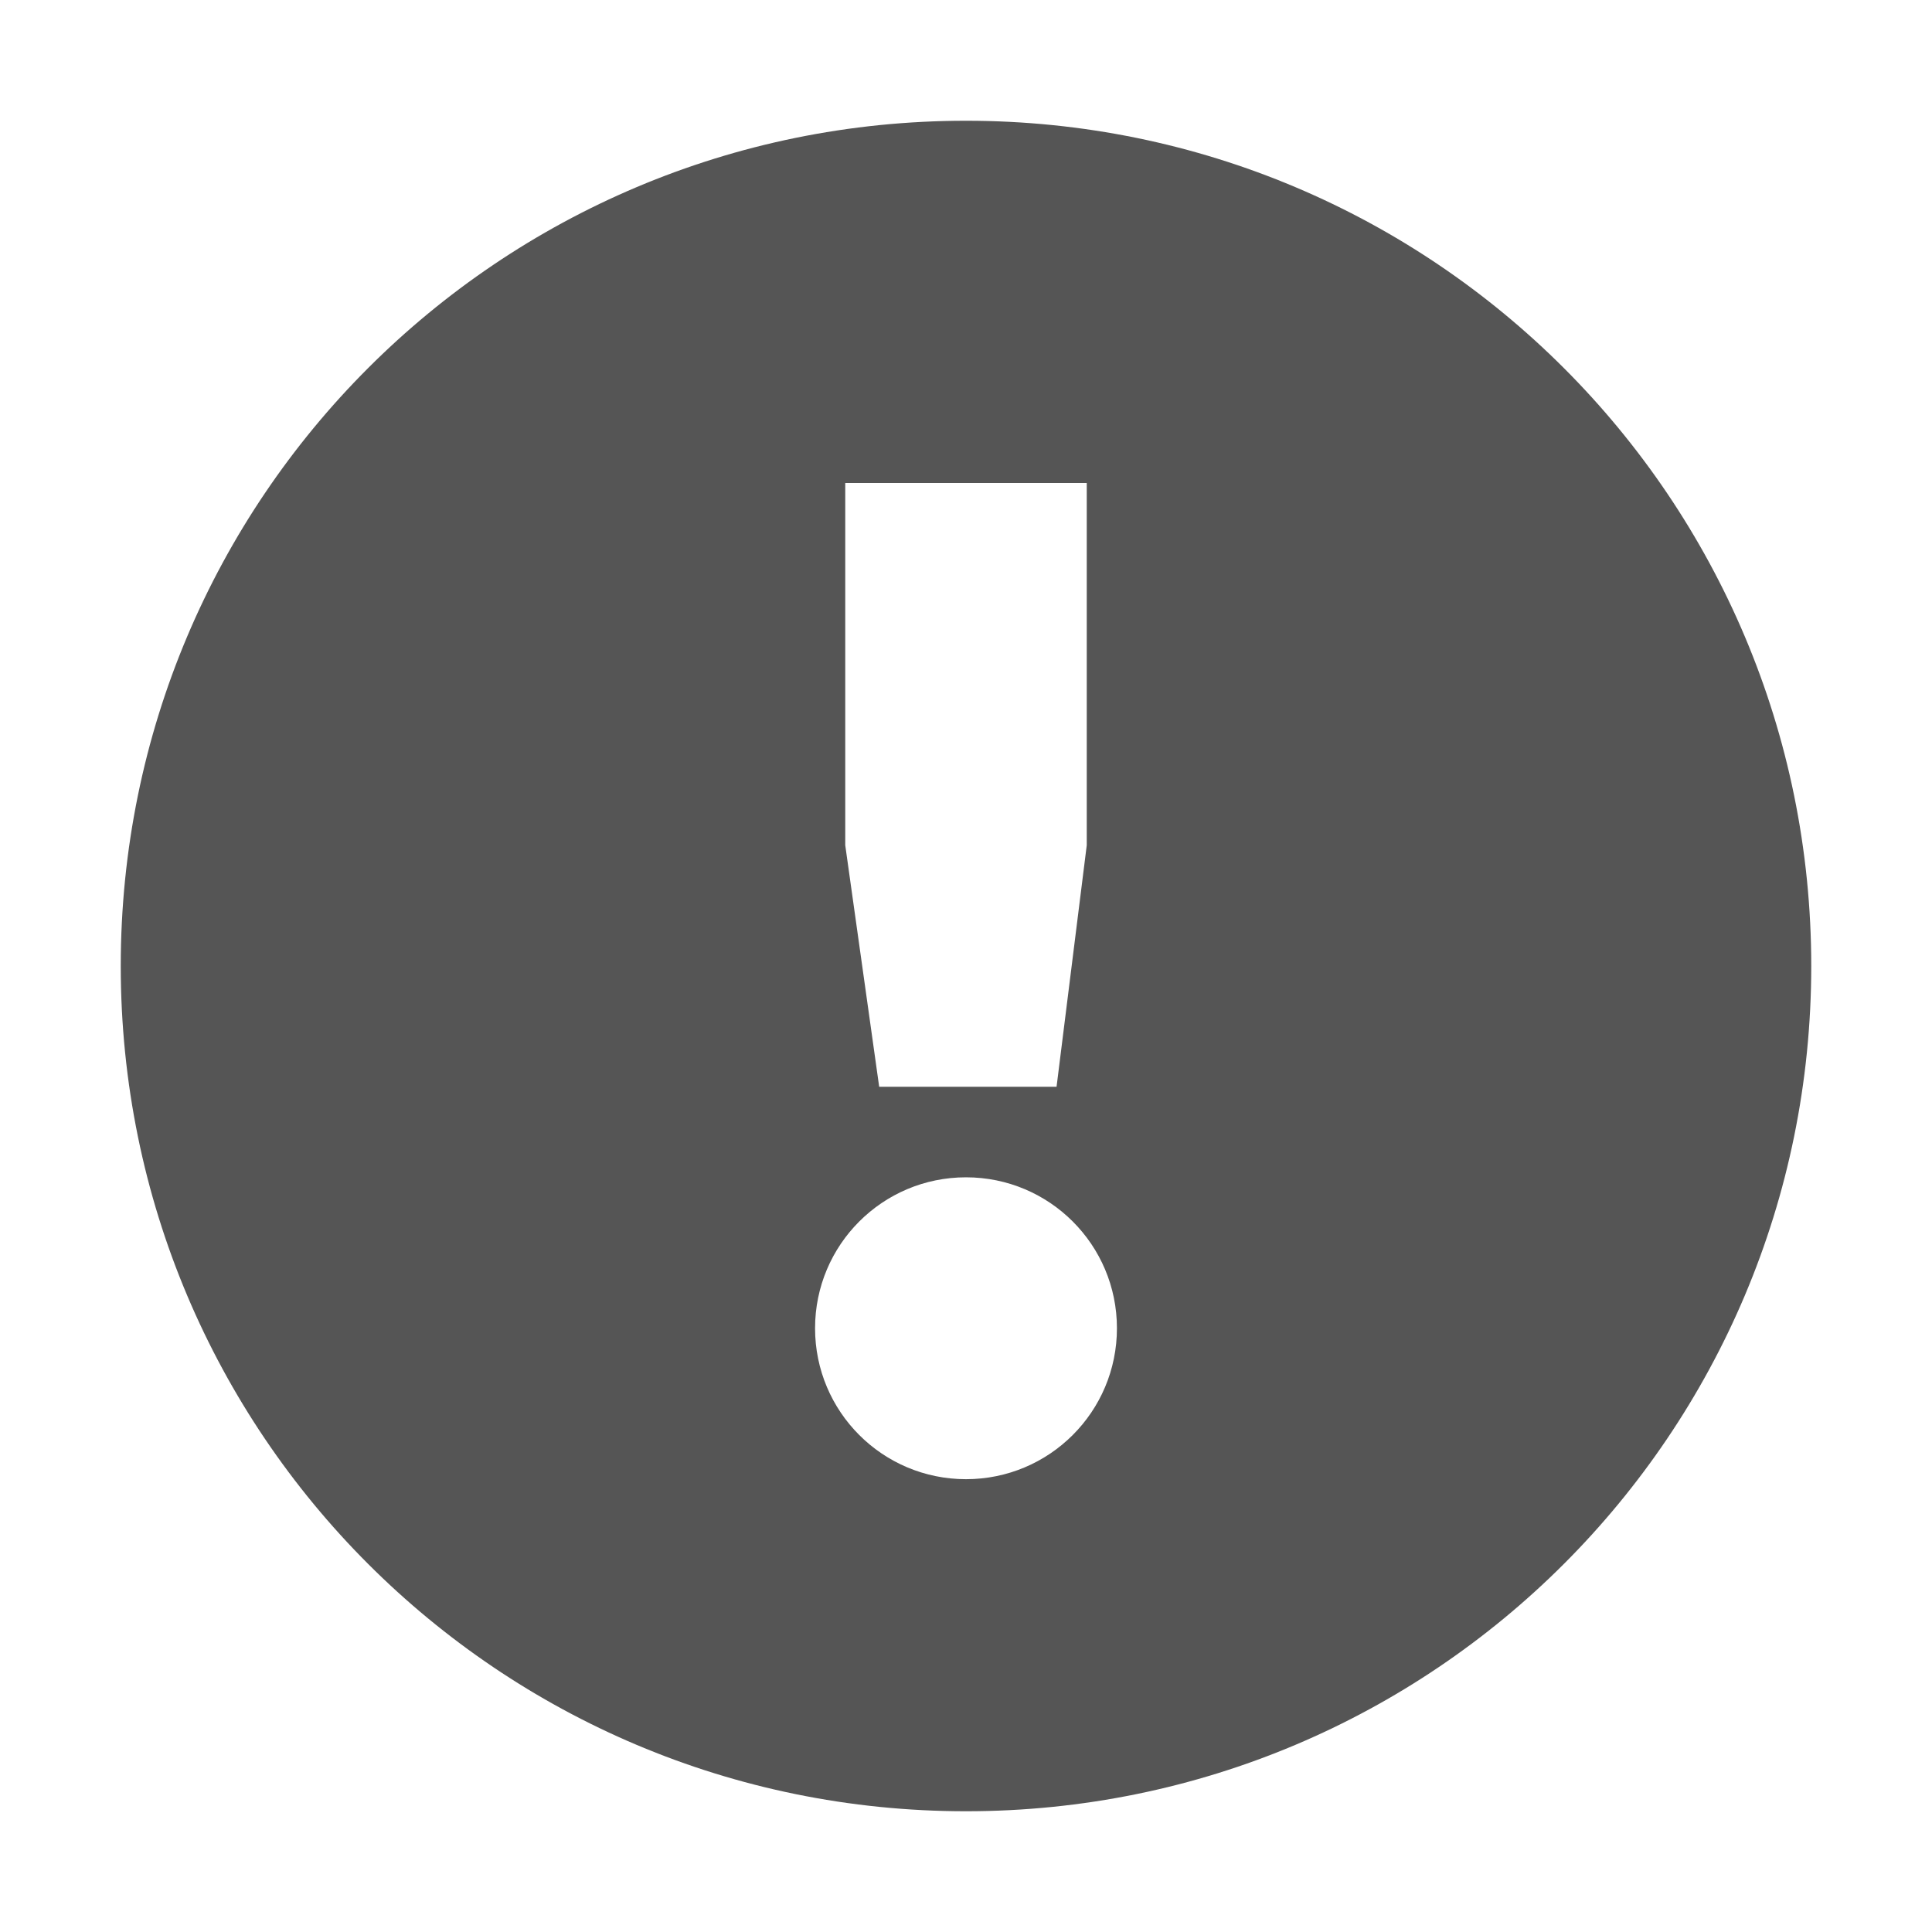 
<svg xmlns="http://www.w3.org/2000/svg" xmlns:xlink="http://www.w3.org/1999/xlink" width="16px" height="16px" viewBox="0 0 16 16" version="1.1">
<g id="surface1">
<path style=" stroke:none;fill-rule:nonzero;fill:#555555;fill-opacity:1;" d="M 8 1 C 4.129 1 1 4.129 1 8 C 1 11.871 4.129 15 8 15 C 11.871 15 15 11.871 15 8 C 15 4.129 11.871 1 8 1 Z M 7 4 L 9 4 L 9 7 L 8.75 9 L 7.281 9 L 7 7 Z M 8 9.75 C 8.691 9.75 9.25 10.309 9.25 11 C 9.25 11.691 8.691 12.25 8 12.25 C 7.309 12.25 6.75 11.691 6.75 11 C 6.75 10.309 7.309 9.75 8 9.75 Z M 8 9.75 "/>
</g>
</svg>
